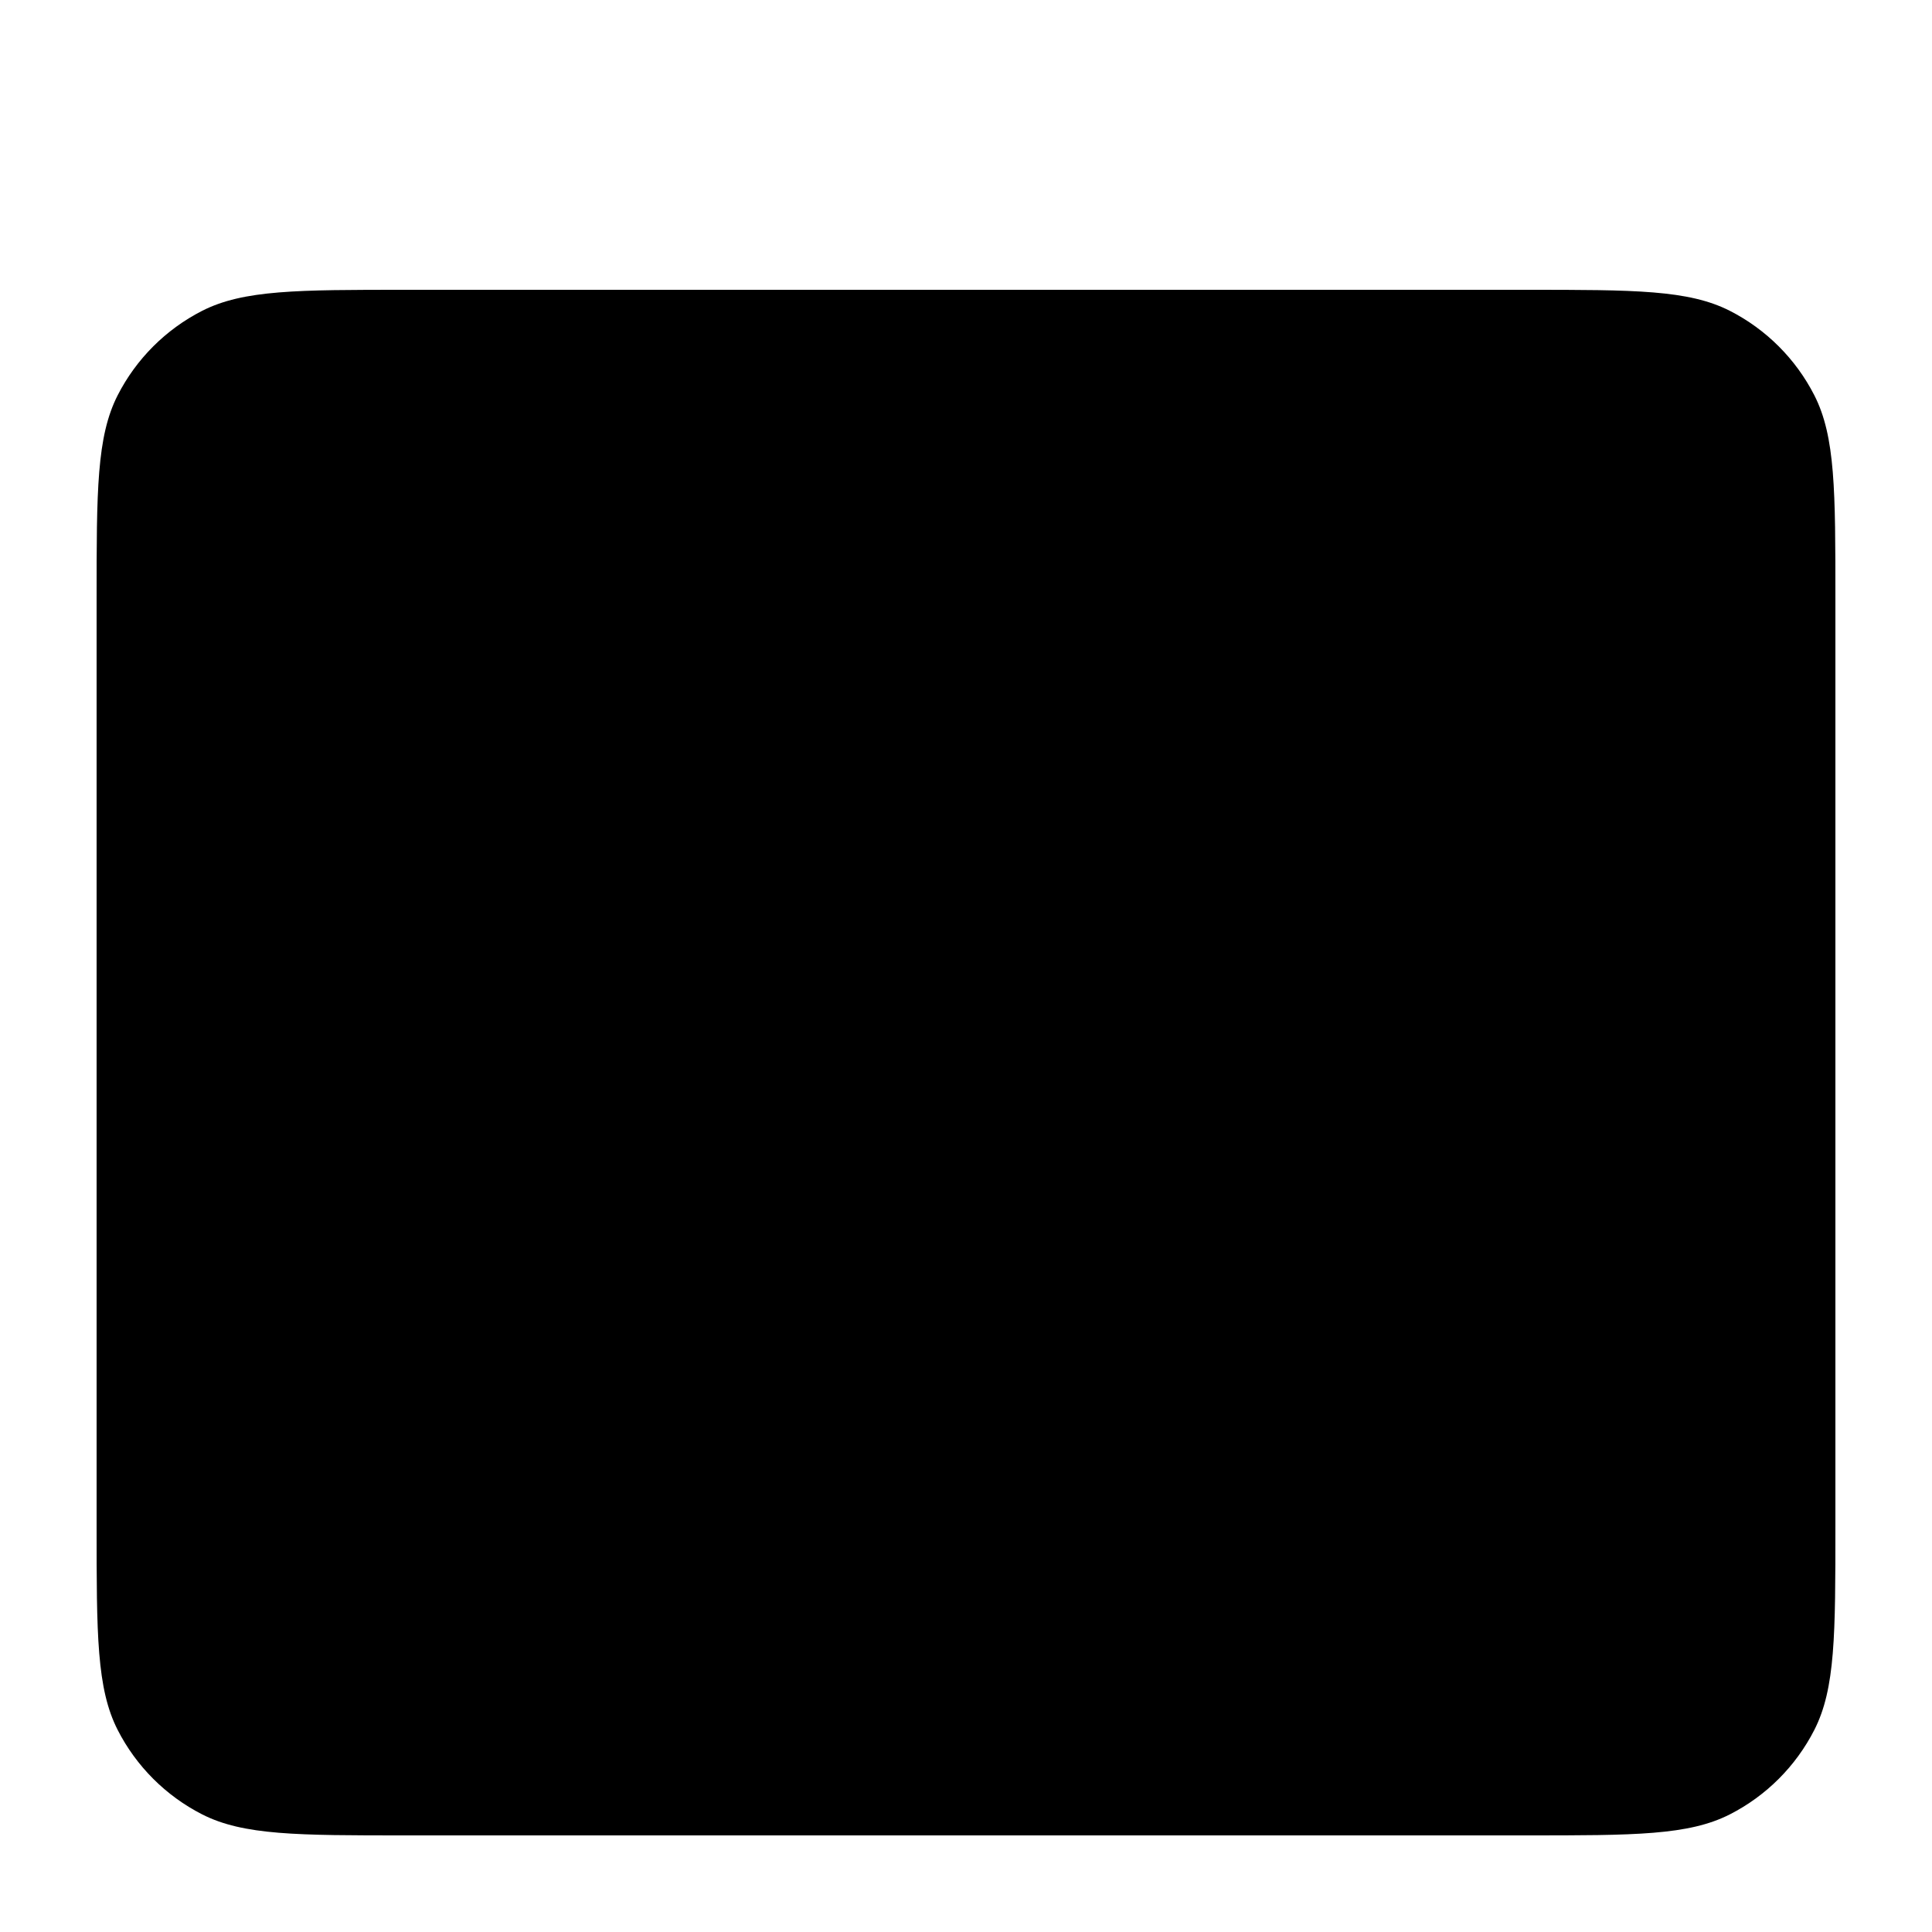 <svg width="20" height="20" viewBox="0 0 20 20" xmlns="http://www.w3.org/2000/svg">
    <path
        d="M1 7H19M5 1V3M15 1V3M9.998 10.712C9.298 9.933 8.131 9.723 7.254 10.437C6.377 11.15 6.254 12.343 6.942 13.187C7.331 13.663 8.255 14.498 8.985 15.135C9.332 15.437 9.505 15.588 9.715 15.65C9.893 15.703 10.102 15.703 10.28 15.65C10.49 15.588 10.663 15.437 11.01 15.135C11.74 14.498 12.664 13.663 13.053 13.187C13.741 12.343 13.633 11.143 12.741 10.437C11.849 9.731 10.697 9.933 9.998 10.712ZM4.2 19H15.8C16.92 19 17.48 19 17.908 18.782C18.284 18.59 18.59 18.284 18.782 17.908C19 17.48 19 16.92 19 15.8V6.2C19 5.08 19 4.52 18.782 4.092C18.59 3.716 18.284 3.41 17.908 3.218C17.48 3 16.92 3 15.8 3H4.2C3.08 3 2.52 3 2.092 3.218C1.716 3.41 1.41 3.716 1.218 4.092C1 4.52 1 5.08 1 6.2V15.8C1 16.92 1 17.48 1.218 17.908C1.41 18.284 1.716 18.59 2.092 18.782C2.52 19 3.08 19 4.2 19Z"
        stroke-width="2" stroke-linecap="round" stroke-linejoin="round" />
</svg>